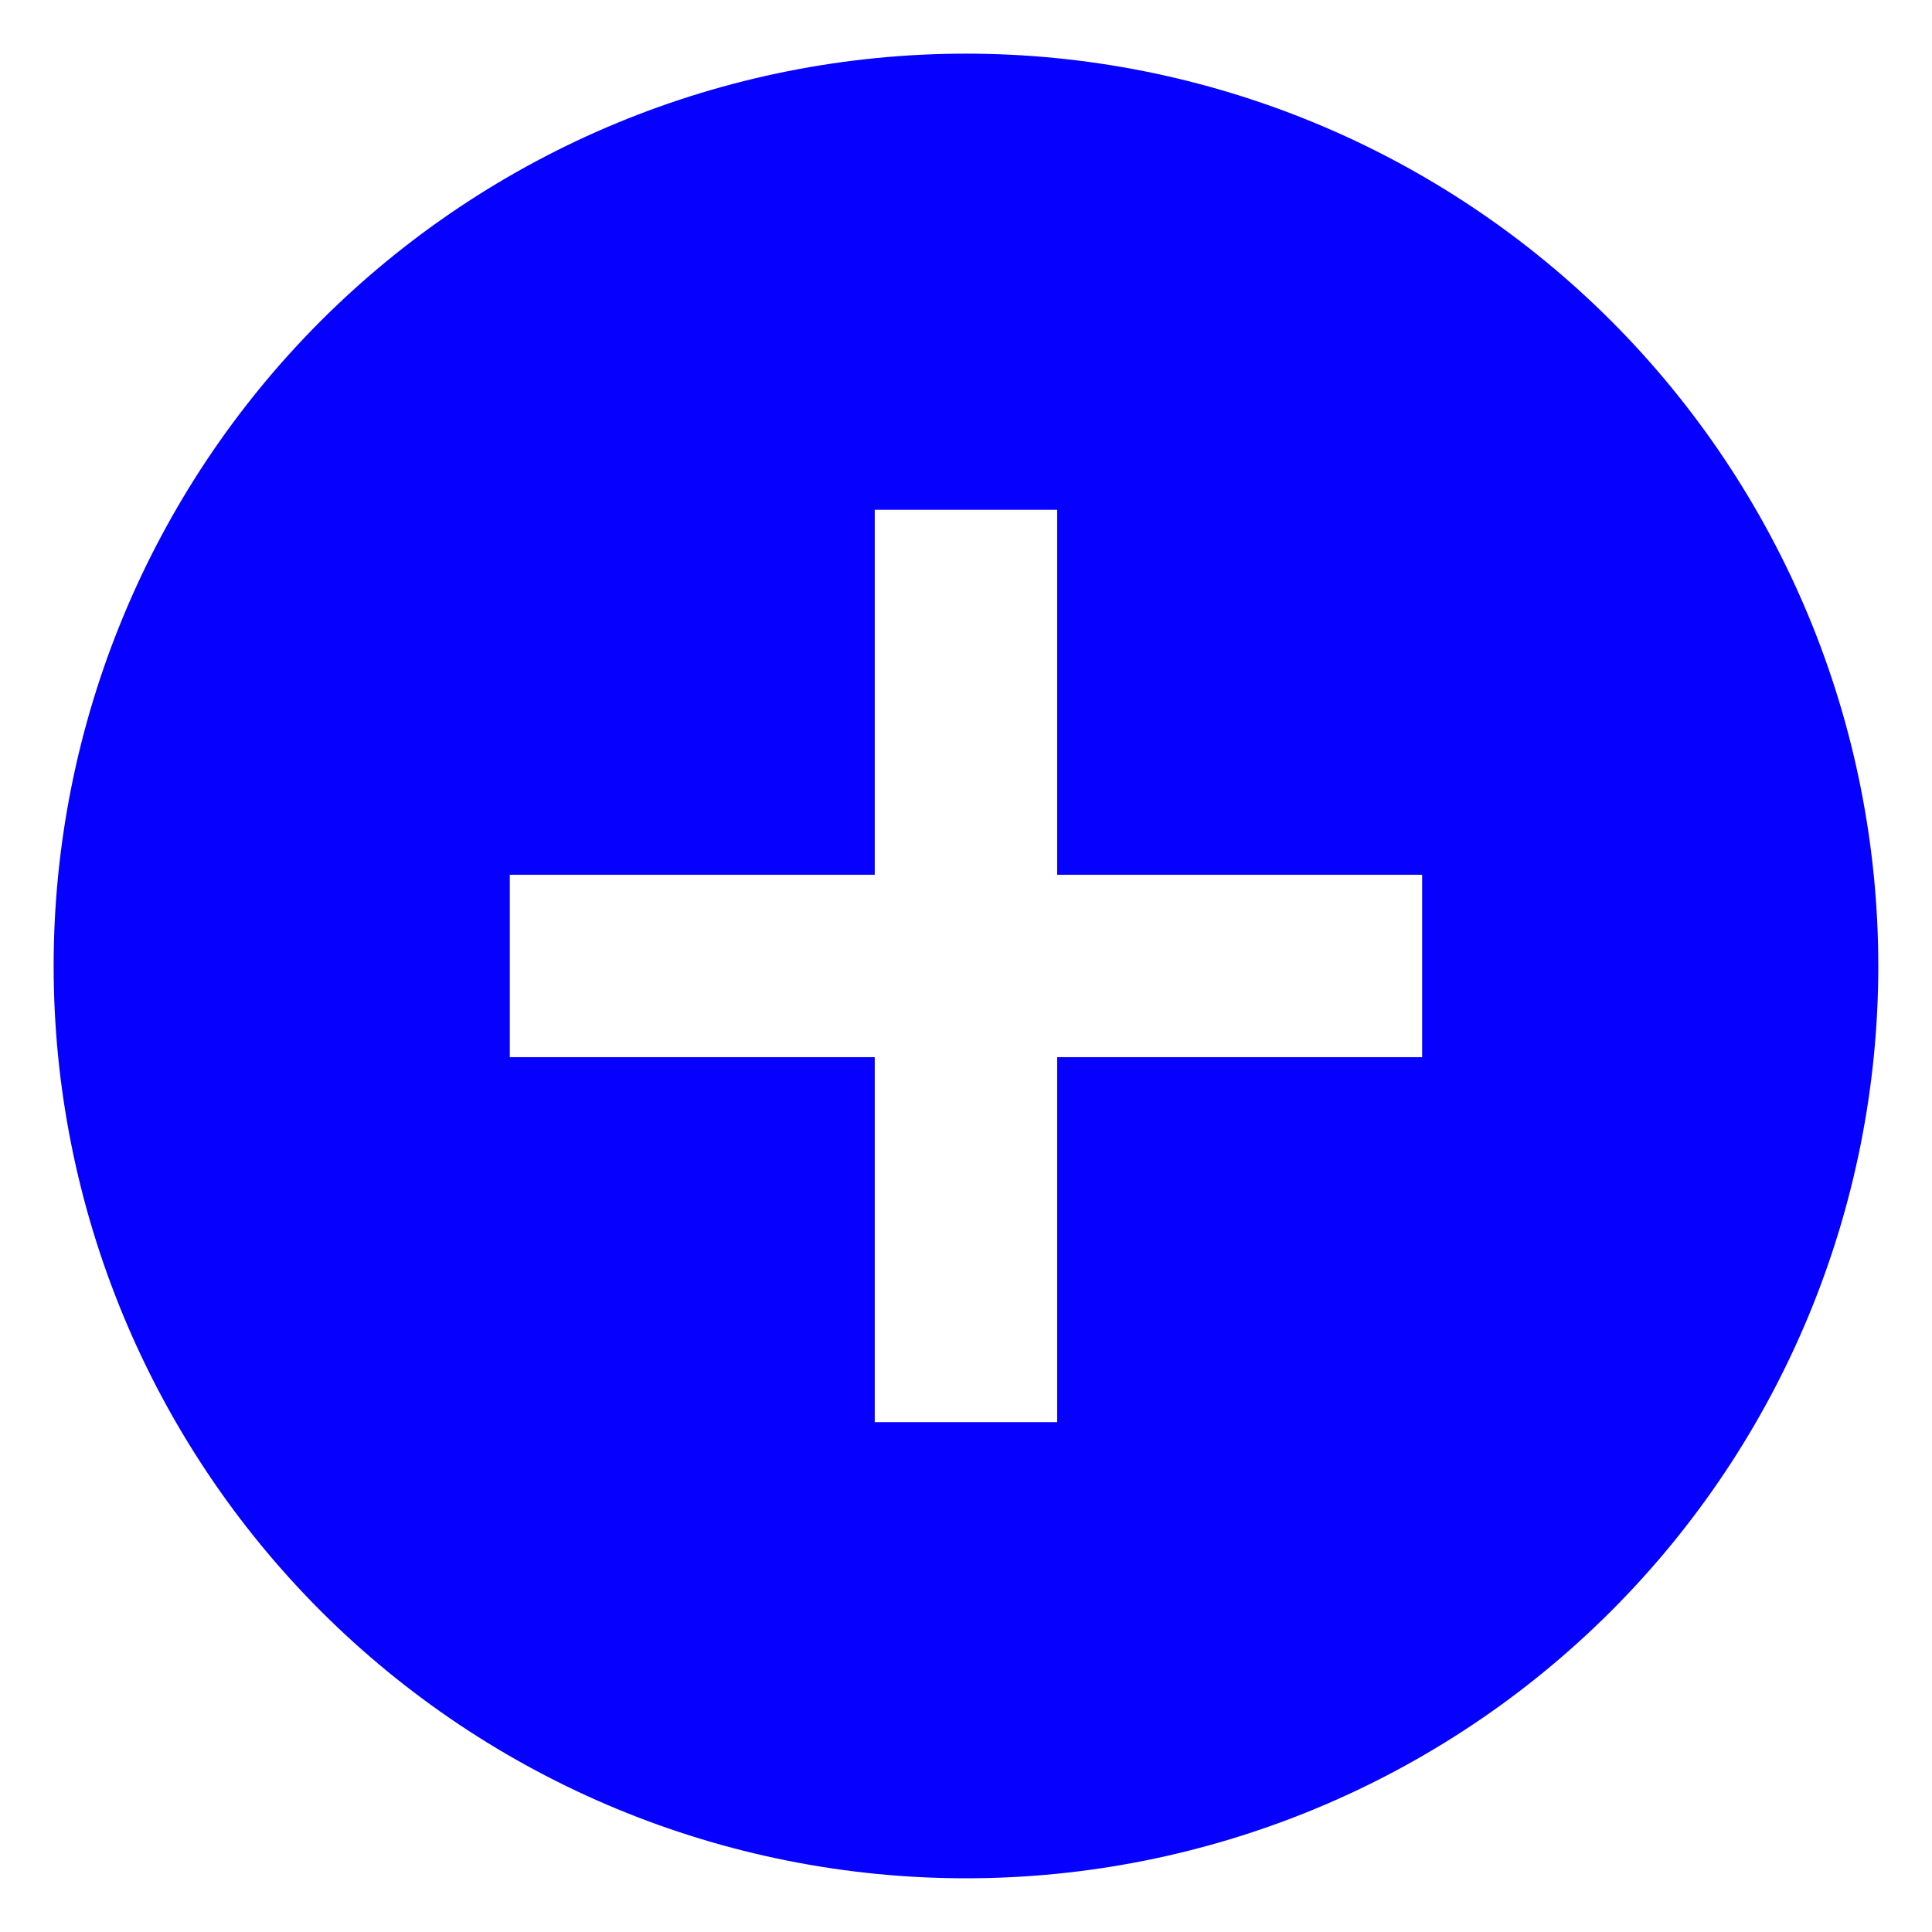 <svg width="30" height="30" viewBox="0 0 30 30" fill="none" xmlns="http://www.w3.org/2000/svg">
<path d="M22.083 16.416H16.416V22.083H13.583V16.416H7.916V13.583H13.583V7.916H16.416V13.583H22.083M15 0.833C13.139 0.833 11.297 1.199 9.578 1.911C7.86 2.623 6.298 3.667 4.982 4.982C2.326 7.639 0.833 11.242 0.833 15C0.833 18.757 2.326 22.36 4.982 25.017C6.298 26.332 7.86 27.376 9.578 28.088C11.297 28.8 13.139 29.166 15 29.166C18.757 29.166 22.36 27.674 25.017 25.017C27.674 22.36 29.166 18.757 29.166 15C29.166 13.139 28.8 11.297 28.088 9.578C27.376 7.86 26.332 6.298 25.017 4.982C23.701 3.667 22.14 2.623 20.421 1.911C18.702 1.199 16.86 0.833 15 0.833Z" fill="#0500FF"/>
</svg>
